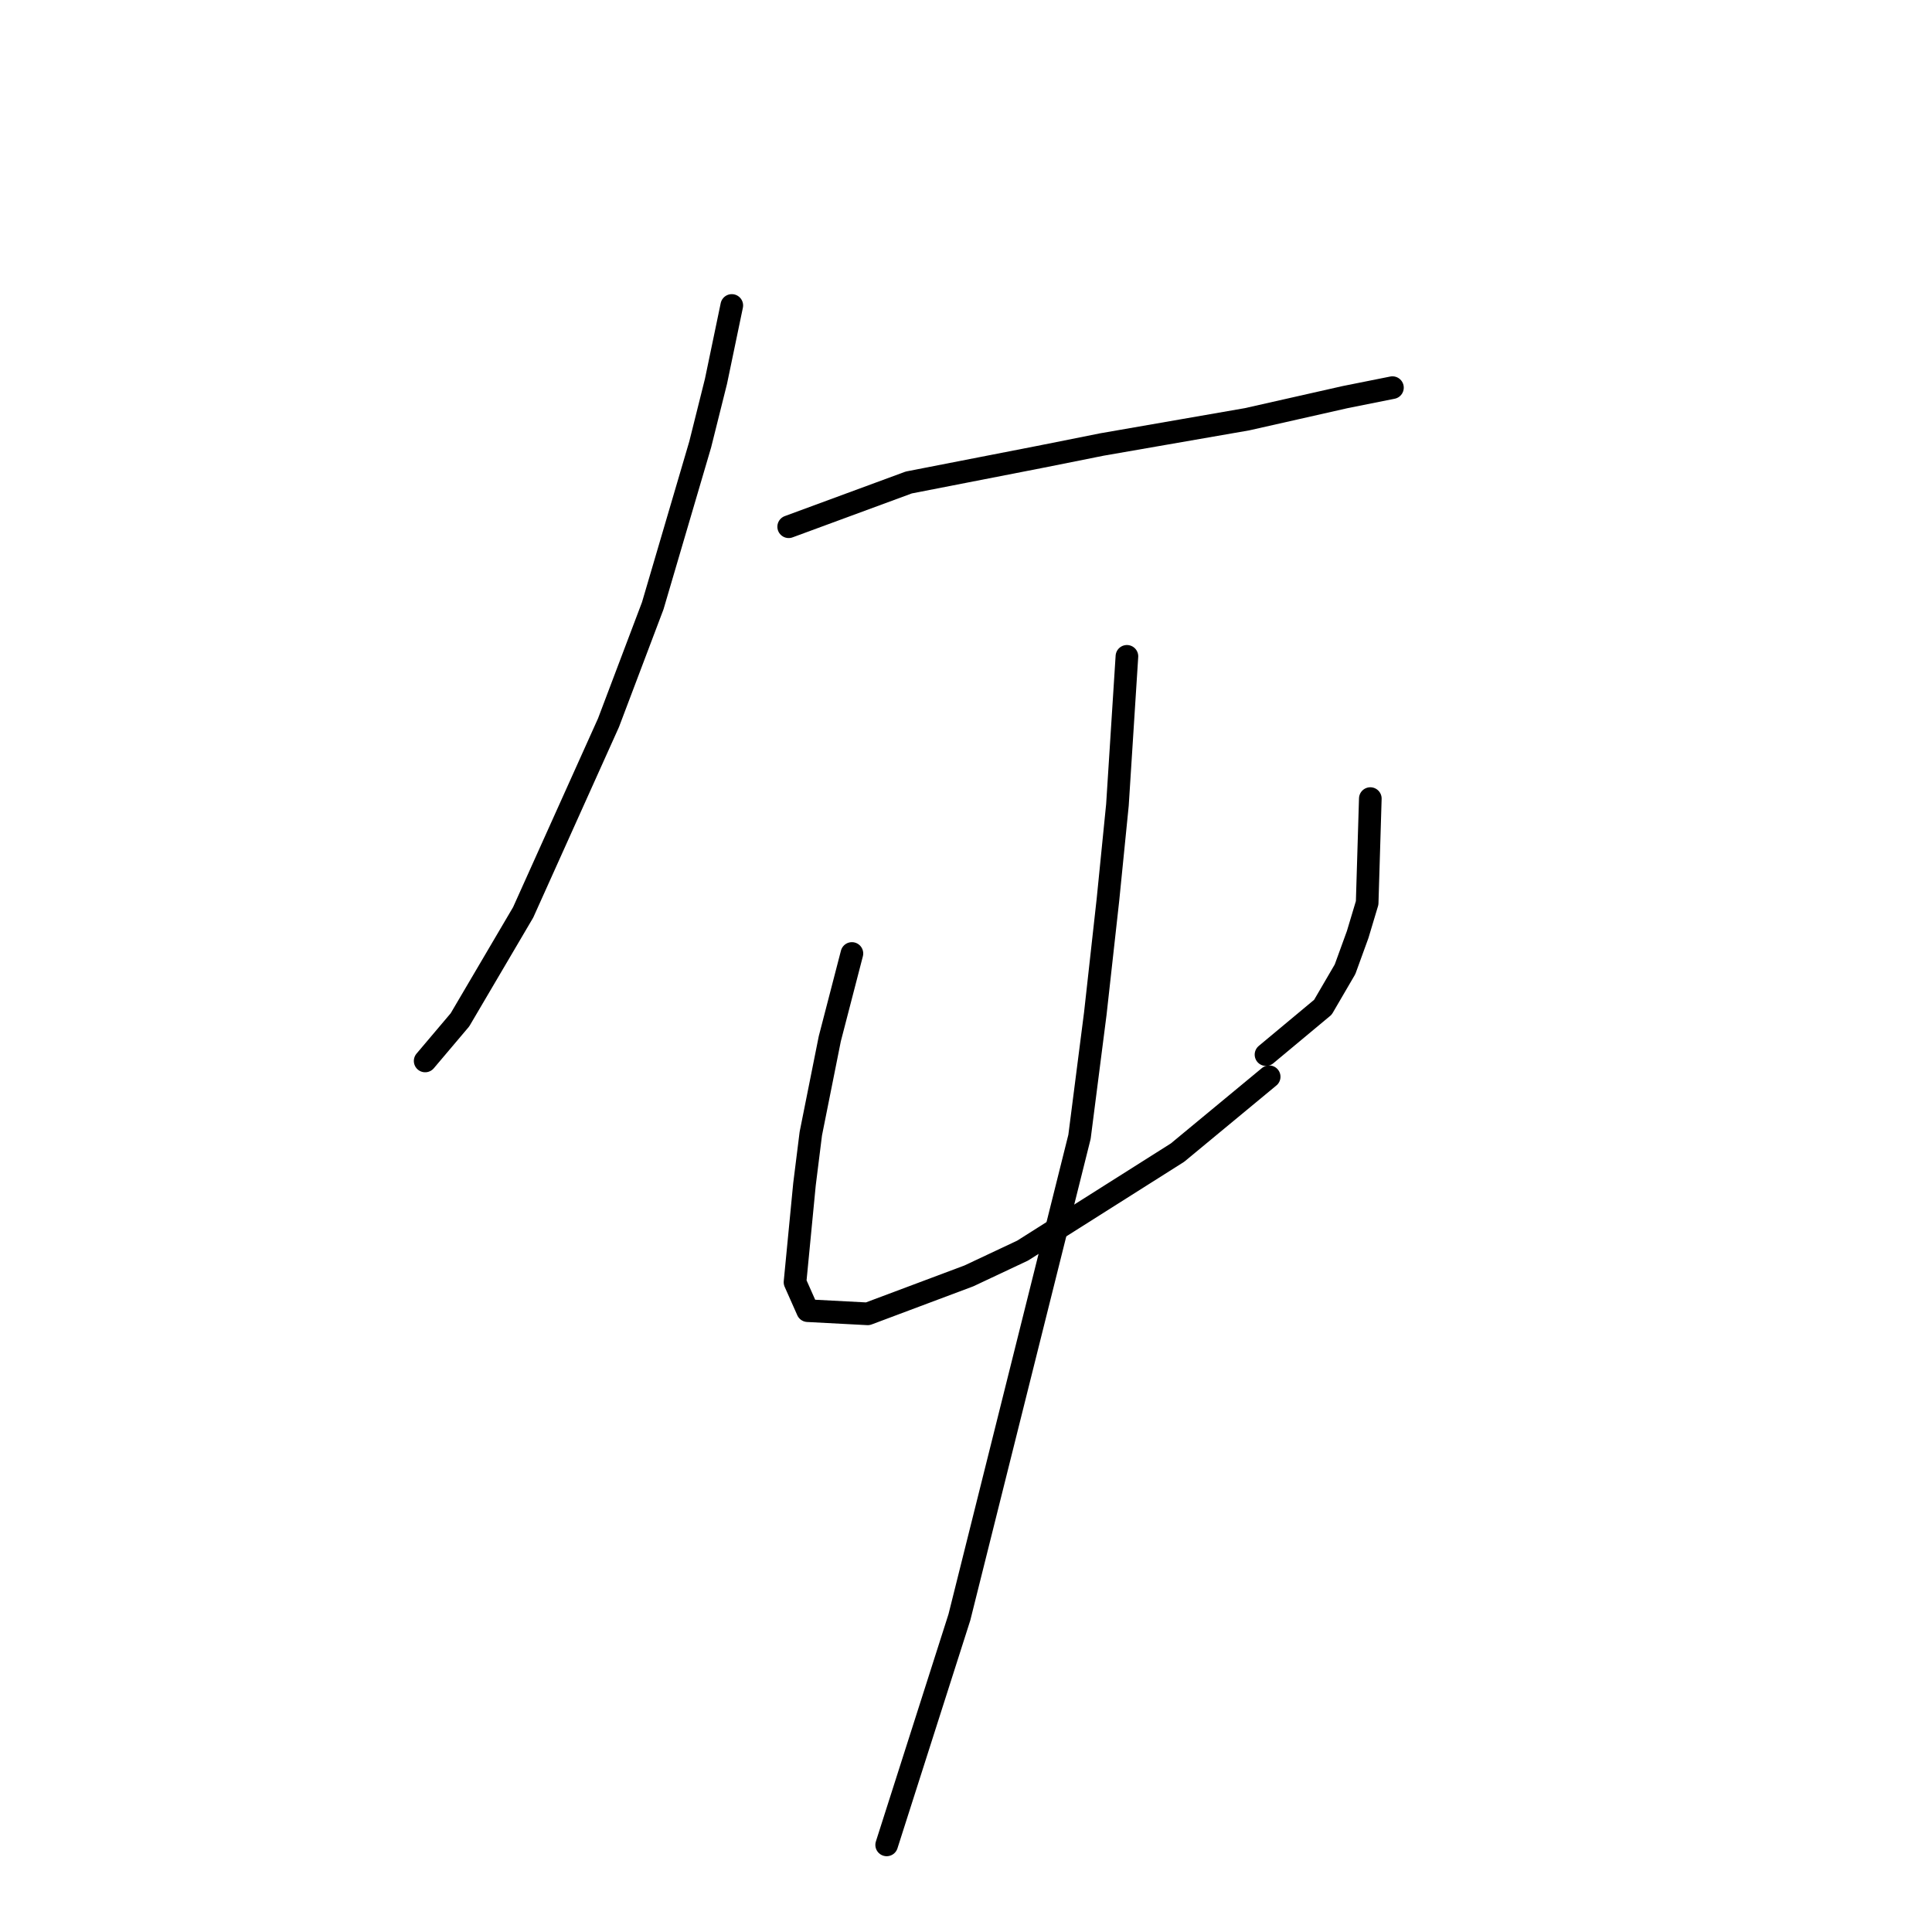 <?xml version="1.0" standalone="no"?>
    <svg width="256" height="256" xmlns="http://www.w3.org/2000/svg" version="1.1">
    <polyline stroke="black" stroke-width="3" stroke-linecap="round" fill="transparent" stroke-linejoin="round" points="96.966 40.475 94.871 50.528 92.777 58.905 86.494 80.266 80.63 95.764 69.321 120.895 60.944 135.137 56.336 140.582 56.336 140.582 " />
        <polyline stroke="black" stroke-width="3" stroke-linecap="round" fill="transparent" stroke-linejoin="round" points="104.505 69.795 120.421 63.931 137.595 60.58 145.972 58.905 165.239 55.554 178.224 52.622 184.506 51.365 184.506 51.365 " />
        <polyline stroke="black" stroke-width="3" stroke-linecap="round" fill="transparent" stroke-linejoin="round" points="112.882 126.341 109.95 137.65 107.437 150.215 106.599 156.917 105.343 169.902 107.018 173.671 114.976 174.09 128.38 169.064 135.5 165.713 156.024 152.729 168.171 142.676 168.171 142.676 " />
        <polyline stroke="black" stroke-width="3" stroke-linecap="round" fill="transparent" stroke-linejoin="round" points="181.574 105.817 181.156 119.639 179.899 123.827 178.224 128.435 175.292 133.461 167.752 139.744 167.752 139.744 " />
        <polyline stroke="black" stroke-width="3" stroke-linecap="round" fill="transparent" stroke-linejoin="round" points="149.323 86.968 148.066 106.654 146.809 119.22 145.134 134.299 143.04 150.634 127.123 214.3 117.489 244.458 117.489 244.458 " />
        </svg>
